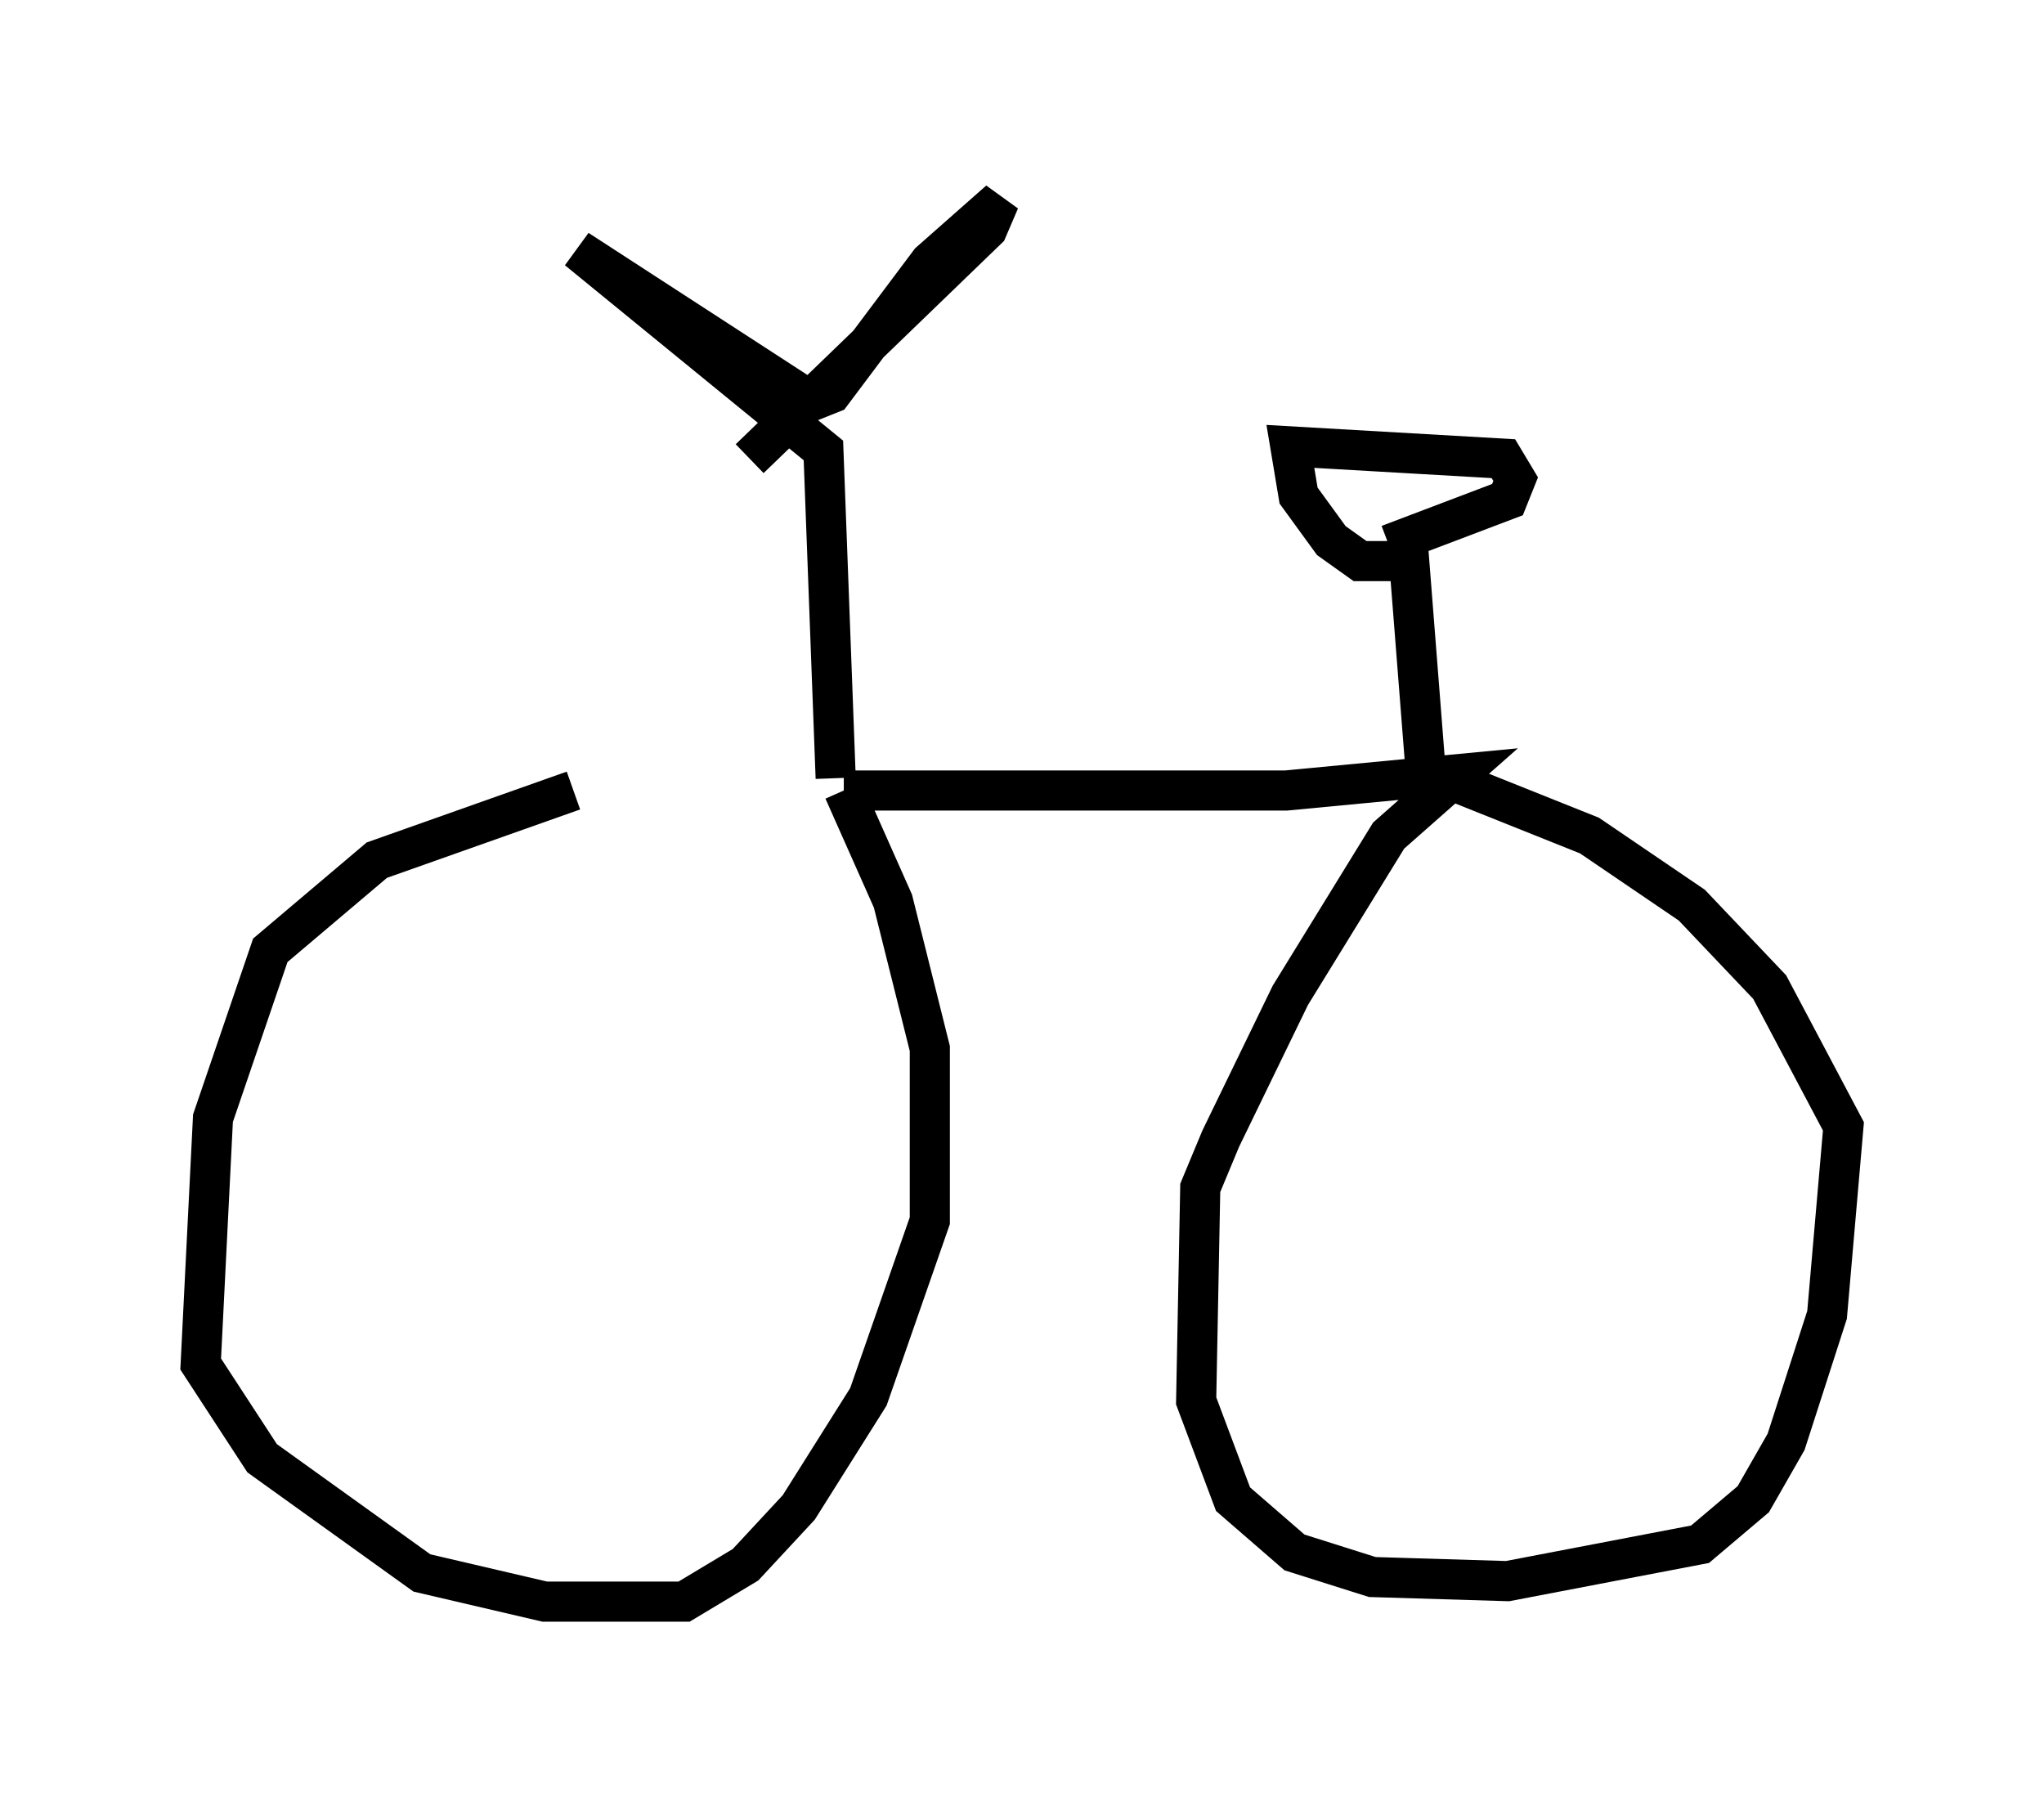 <?xml version="1.0" encoding="utf-8" ?>
<svg baseProfile="full" height="44.913" version="1.1" width="50.936" xmlns="http://www.w3.org/2000/svg" xmlns:ev="http://www.w3.org/2001/xml-events" xmlns:xlink="http://www.w3.org/1999/xlink"><defs /><rect fill="white" height="44.913" width="50.936" x="0" y="0" /><path d="M21.436, 19.496 m-7.146, 0.204 l-4.9, 1.735 -2.654, 2.246 l-1.429, 4.185 -0.306, 6.125 l1.531, 2.348 3.981, 2.858 l3.063, 0.715 3.471, 0.0 l1.531, -0.919 1.327, -1.429 l1.735, -2.756 1.531, -4.39 l0.0, -4.288 -0.919, -3.675 l-1.225, -2.756 m0.0, 0.0 l11.025, 0.0 4.288, -0.408 l-1.735, 1.531 -2.45, 3.981 l-1.735, 3.573 -0.51, 1.225 l-0.102, 5.308 0.919, 2.45 l1.531, 1.327 1.94, 0.613 l3.369, 0.102 4.798, -0.919 l1.327, -1.123 0.817, -1.429 l1.021, -3.165 0.408, -4.696 l-1.838, -3.471 -1.94, -2.042 l-2.552, -1.735 -4.083, -1.633 m0.0, 0.0 l-0.408, -5.206 -1.225, 0.0 l-0.715, -0.51 -0.817, -1.123 l-0.204, -1.225 5.308, 0.306 l0.306, 0.51 -0.204, 0.51 l-2.96, 1.123 m-13.781, 5.819 l-0.306, -8.167 -6.125, -5.002 l5.819, 3.777 0.51, -0.204 l2.45, -3.267 1.735, -1.531 l-0.306, 0.715 -5.921, 5.717 " fill="none" stroke="black" stroke-width="1" /></svg>